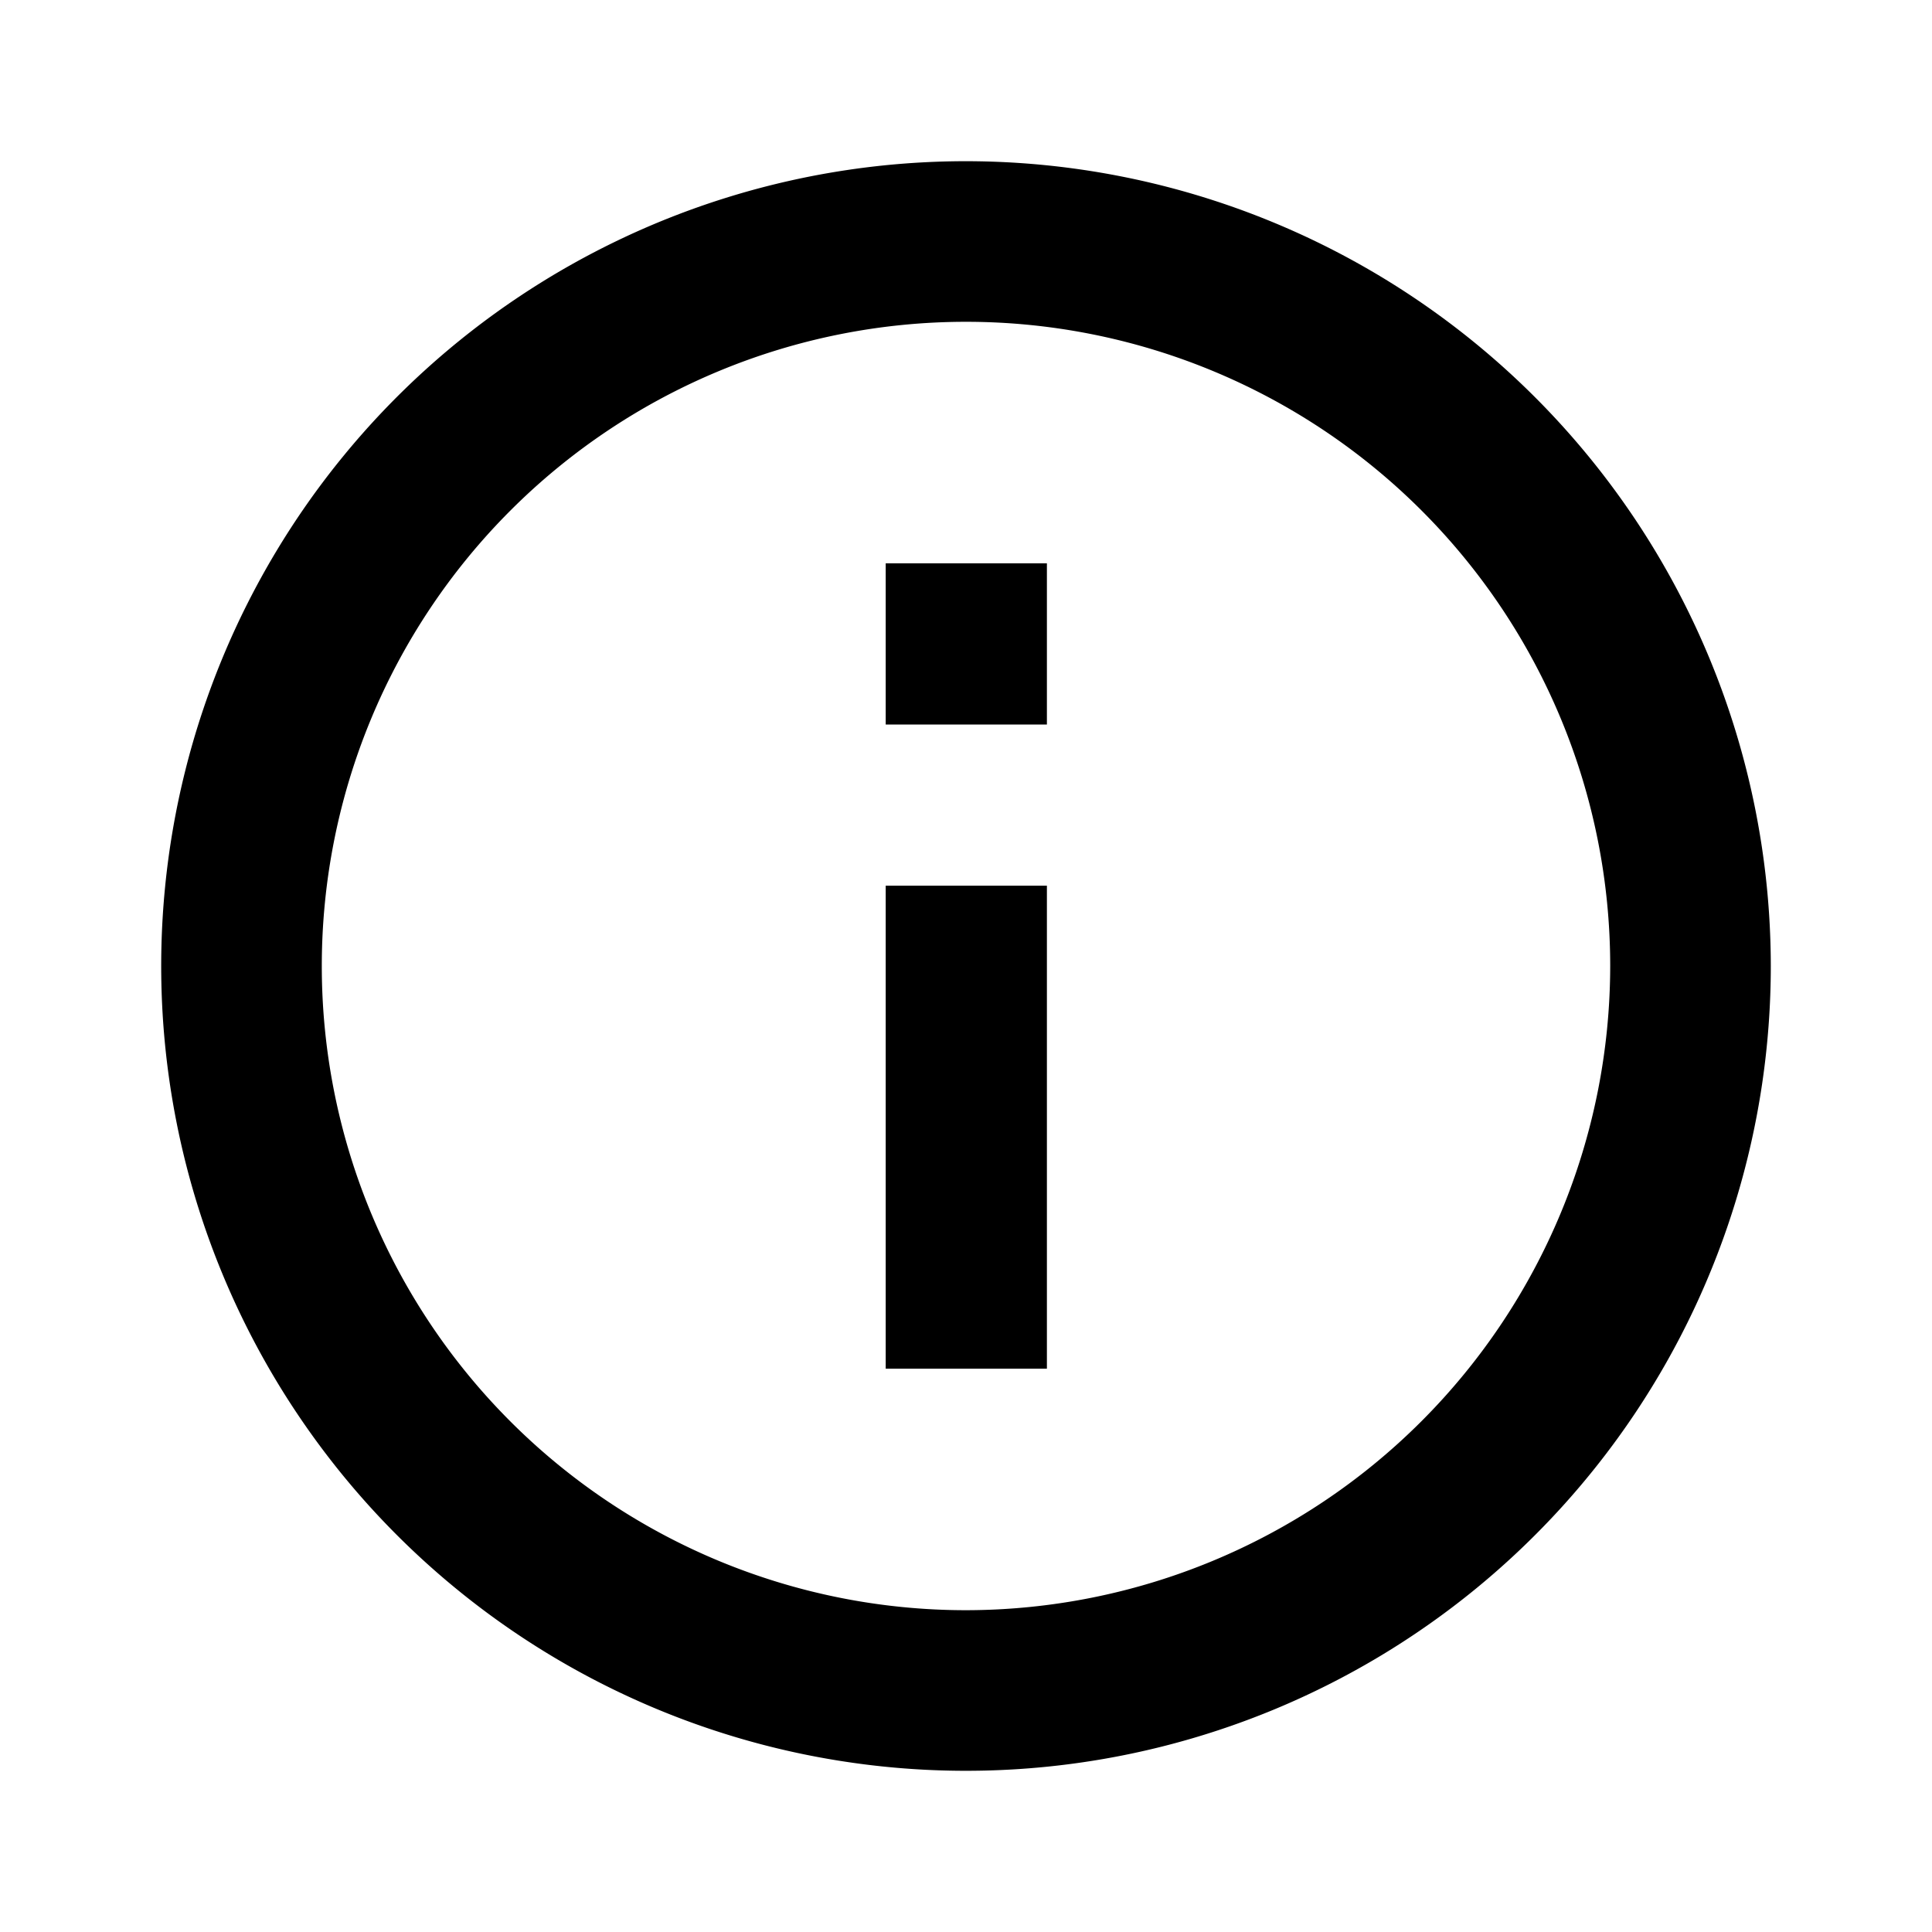 <svg id="Layer_1" data-name="Layer 1" xmlns="http://www.w3.org/2000/svg" viewBox="0 0 32 32"><title>info-outline</title><path d="M14.67,22.67h2.67v-8H14.67v8ZM16,2.67A13.33,13.33,0,1,0,29.33,16,13.34,13.34,0,0,0,16,2.67Zm0,24A10.67,10.67,0,1,1,26.67,16,10.68,10.68,0,0,1,16,26.67ZM14.67,12h2.67V9.33H14.67V12Z"/></svg>